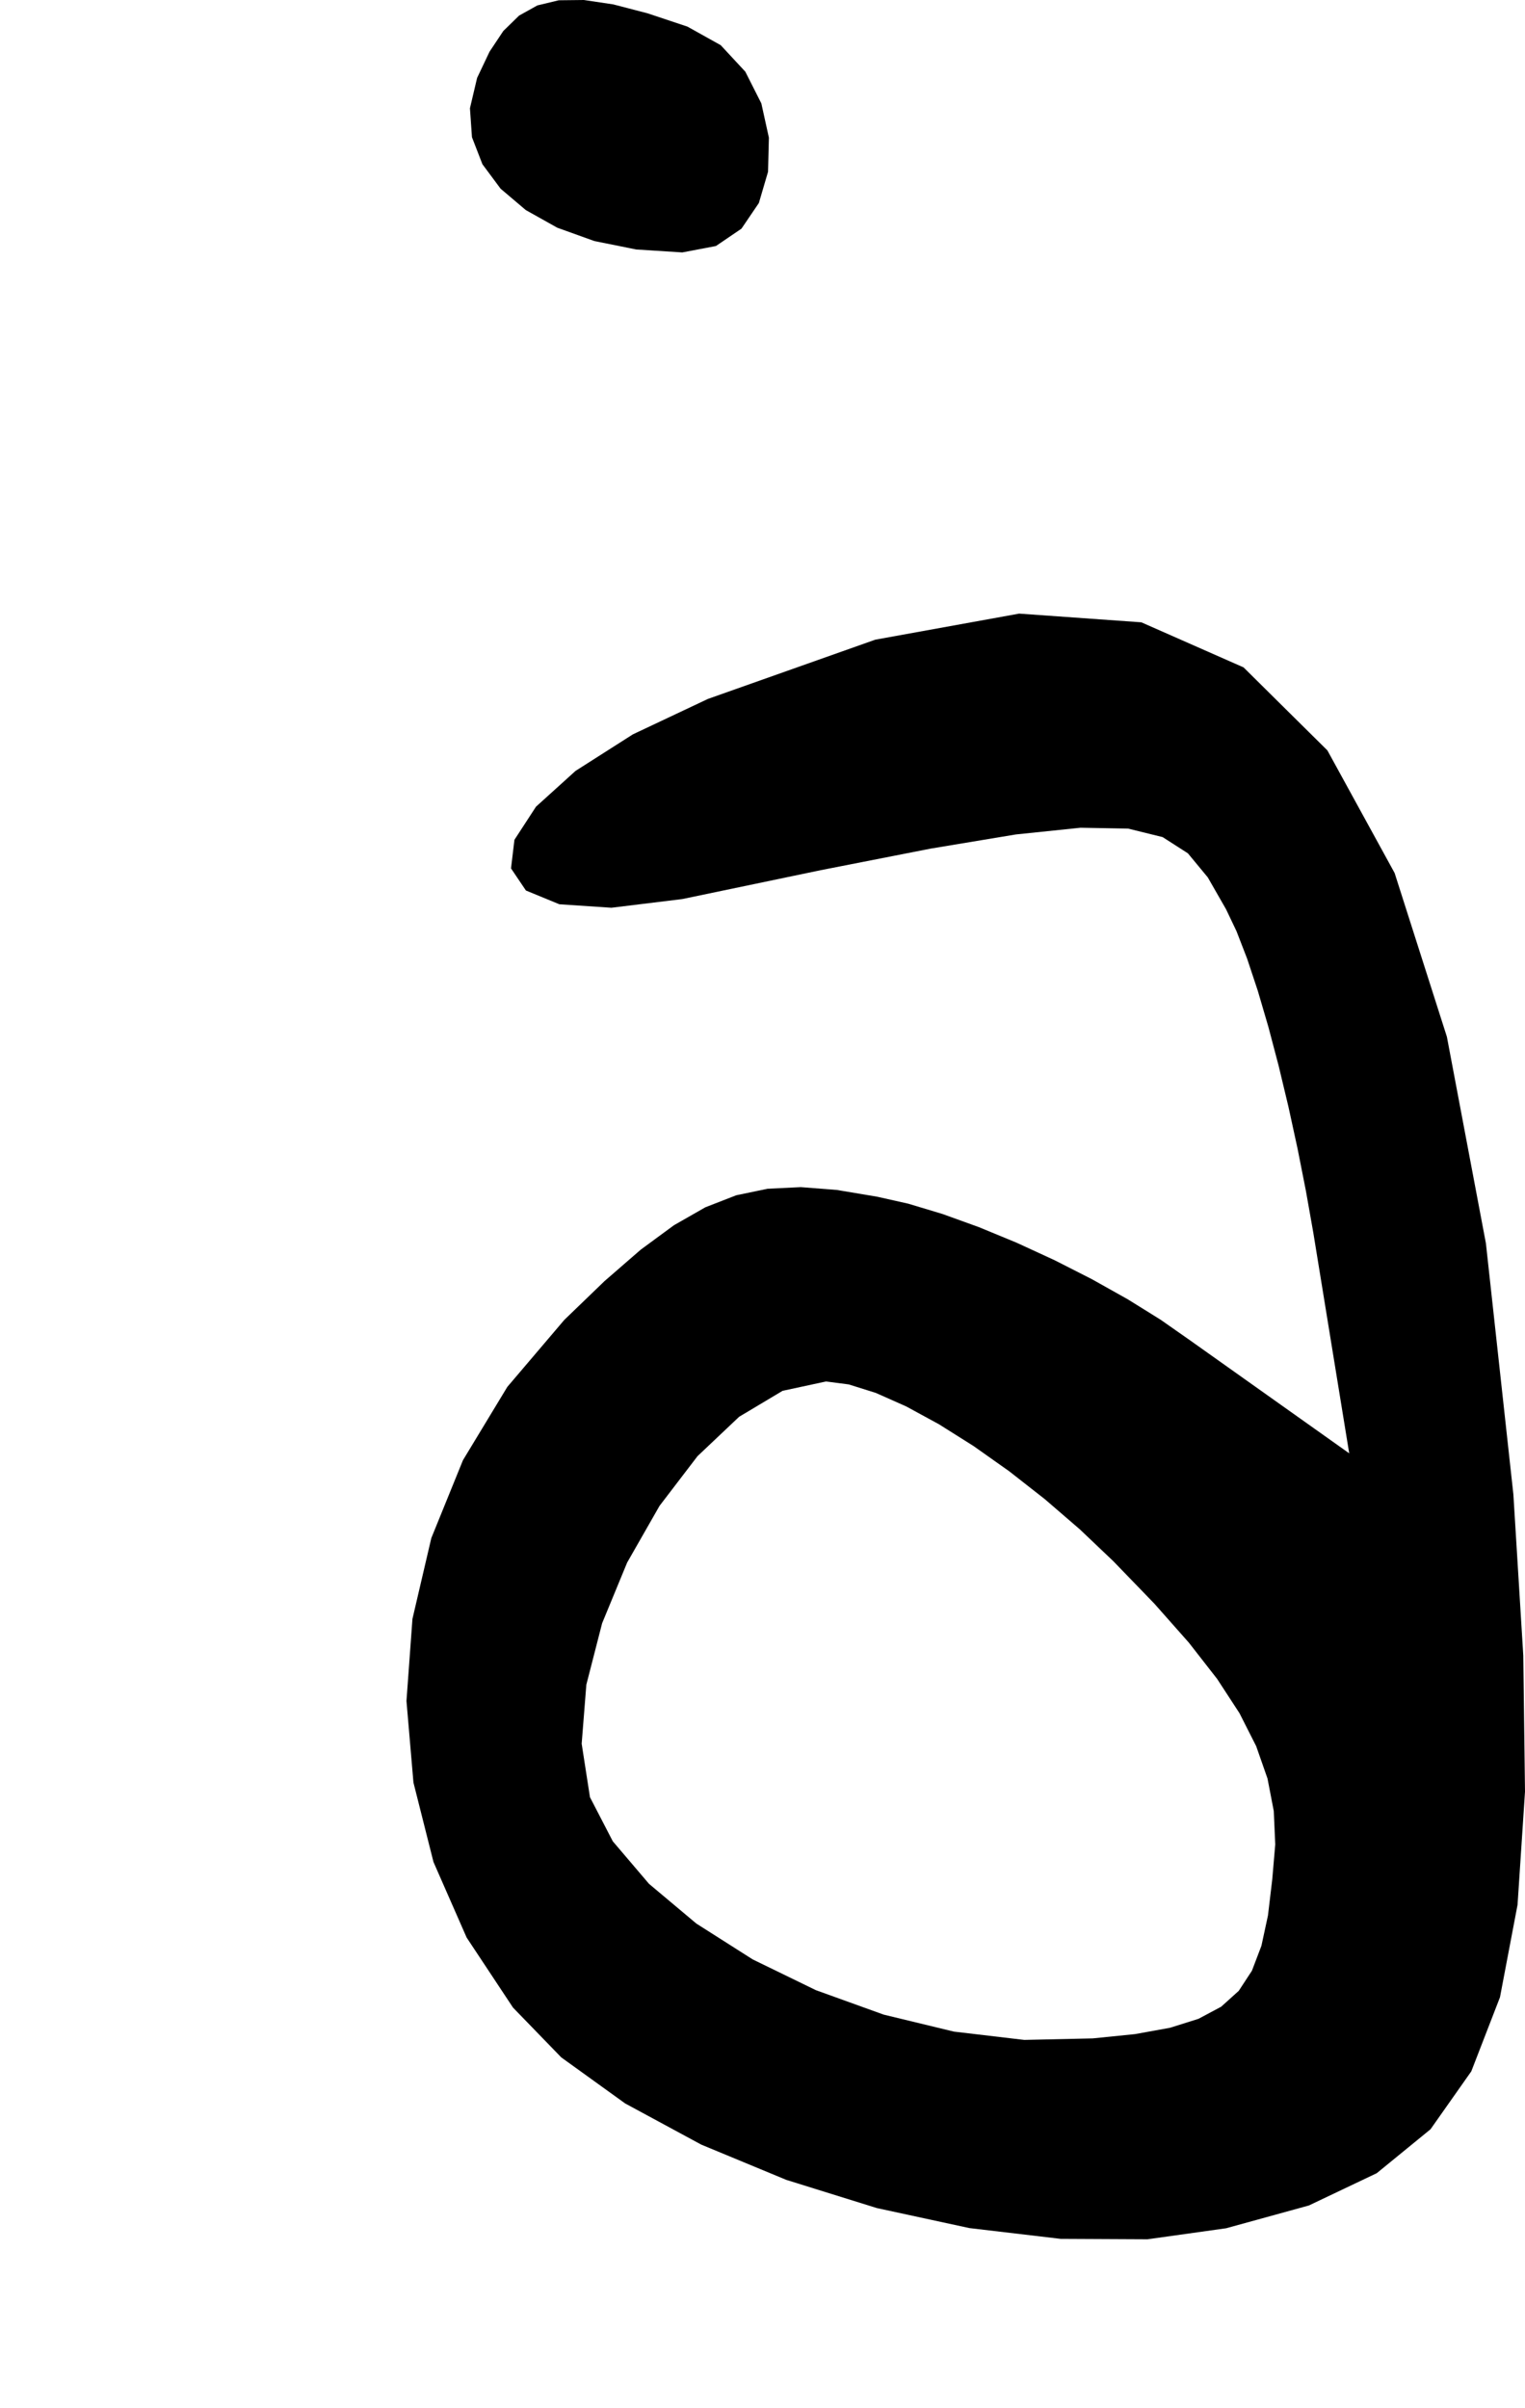 <?xml version="1.0" encoding="utf-8"?>
<svg xmlns="http://www.w3.org/2000/svg"  viewBox="0,0,400,631.334" width="100%">
<path d="M125.14 20.433 L 125.14,20.433 L 123.265,28.381 L 123.793,35.975 L 126.536,43.059 L 131.305,49.479 L 137.913,55.079 L 146.172,59.705 L 155.892,63.201 L 166.885,65.412 L 178.964,66.183 L 178.964,66.183 L 187.782,64.507 L 194.484,59.952 L 199.048,53.226 L 201.454,45.038 L 201.677,36.097 L 199.696,27.111 L 195.49,18.79 L 189.035,11.843 L 180.31,6.977 L 180.31,6.977 L 169.868,3.496 L 160.866,1.155 L 153.149,0.0 L 146.561,0.074 L 140.948,1.421 L 136.154,4.087 L 132.025,8.114 L 128.406,13.548 L 125.14,20.433 L 125.14,20.433 L 125.14,20.433 L 125.14,20.433 L 125.14,20.433 L 125.14,20.433 L 125.14,20.433 L 125.14,20.433 L 125.14,20.433 L 125.14,20.433 L 125.14,20.433M185.692 183.25 L 125.14,20.433 L 123.265,28.381 L 123.793,35.975 L 126.536,43.059 L 131.305,49.479 L 137.913,55.079 L 146.172,59.705 L 155.892,63.201 L 166.885,65.412 L 178.964,66.183 L 178.964,66.183 L 187.782,64.507 L 194.484,59.952 L 199.048,53.226 L 201.454,45.038 L 201.677,36.097 L 199.696,27.111 L 195.49,18.79 L 189.035,11.843 L 180.31,6.977 L 180.31,6.977 L 169.868,3.496 L 160.866,1.155 L 153.149,0.0 L 146.561,0.074 L 140.948,1.421 L 136.154,4.087 L 132.025,8.114 L 128.406,13.548 L 125.14,20.433 L 125.14,20.433 L 125.14,20.433 L 125.14,20.433 L 125.14,20.433 L 125.14,20.433 L 125.14,20.433 L 125.14,20.433 L 125.14,20.433 L 125.14,20.433 L 125.14,20.433 L 185.692,183.25 L 166.014,192.536 L 150.965,202.122 L 140.59,211.508 L 134.932,220.196 L 134.037,227.688 L 137.948,233.486 L 146.711,237.091 L 160.368,238.004 L 178.964,235.728 L 178.964,235.728 L 215.264,228.157 L 244.099,222.501 L 266.478,218.784 L 283.408,217.027 L 295.896,217.252 L 304.952,219.482 L 311.582,223.738 L 316.795,230.043 L 321.597,238.42 L 321.597,238.42 L 324.331,244.162 L 327.12,251.366 L 329.92,259.8 L 332.687,269.23 L 335.376,279.424 L 337.944,290.15 L 340.345,301.175 L 342.536,312.267 L 344.472,323.192 L 344.472,323.192 L 345.519,329.621 L 346.566,336.05 L 347.612,342.479 L 348.659,348.908 L 349.705,355.337 L 350.752,361.766 L 351.799,368.195 L 352.845,374.624 L 353.892,381.053 L 353.892,381.053 L 349.257,377.764 L 344.622,374.474 L 339.987,371.185 L 335.352,367.896 L 330.718,364.607 L 326.083,361.317 L 321.448,358.028 L 316.813,354.739 L 312.178,351.45 L 312.178,351.45 L 304.446,346.038 L 295.773,340.648 L 286.413,335.402 L 276.621,330.422 L 266.651,325.83 L 256.76,321.747 L 247.2,318.295 L 238.228,315.597 L 230.097,313.773 L 230.097,313.773 L 219.53,312.001 L 210.048,311.259 L 201.341,311.68 L 193.099,313.396 L 185.013,316.542 L 176.771,321.249 L 168.065,327.65 L 158.583,335.878 L 148.016,346.067 L 148.016,346.067 L 133.068,363.636 L 121.432,382.854 L 113.13,403.28 L 108.183,424.47 L 106.614,445.981 L 108.445,467.37 L 113.698,488.195 L 122.396,508.011 L 134.56,526.377 L 134.56,526.377 L 147.22,539.436 L 163.978,551.51 L 183.948,562.309 L 206.243,571.548 L 229.979,578.937 L 254.268,584.188 L 278.225,587.014 L 300.963,587.126 L 321.597,584.238 L 321.597,584.238 L 343.319,578.259 L 361.109,569.8 L 375.222,558.273 L 385.913,543.091 L 393.436,523.667 L 398.047,499.415 L 400.0,469.748 L 399.55,434.077 L 396.951,391.818 L 396.951,391.818 L 389.75,326.013 L 379.515,271.847 L 365.803,228.901 L 348.17,196.752 L 326.173,174.981 L 299.37,163.166 L 267.318,160.886 L 229.573,167.721 L 185.692,183.25 L 185.692,183.25 L 185.692,183.25 L 185.692,183.25 L 185.692,183.25 L 185.692,183.25 L 185.692,183.25 L 185.692,183.25 L 185.692,183.25 L 185.692,183.25 L 185.692,183.25 L 291.994,409.31 L 291.994,409.31 L 291.994,409.31 L 291.994,409.31 L 291.994,409.31 L 291.994,409.31 L 291.994,409.31 L 291.994,409.31 L 291.994,409.31 L 291.994,409.31 L 291.994,409.31 L 302.772,420.455 L 311.833,430.692 L 319.255,440.209 L 325.115,449.195 L 329.492,457.837 L 332.462,466.324 L 334.103,474.844 L 334.492,483.586 L 333.708,492.737 L 333.708,492.737 L 332.58,502.23 L 330.865,510.173 L 328.375,516.709 L 324.922,521.982 L 320.316,526.137 L 314.371,529.317 L 306.897,531.667 L 297.707,533.33 L 286.612,534.451 L 286.612,534.451 L 268.667,534.851 L 250.201,532.671 L 231.791,528.221 L 214.012,521.811 L 197.441,513.75 L 182.652,504.349 L 170.222,493.919 L 160.728,482.768 L 154.744,471.208 L 154.744,471.208 L 152.569,457.192 L 153.795,441.715 L 157.933,425.607 L 164.497,409.698 L 172.999,394.819 L 182.951,381.8 L 193.867,371.473 L 205.26,364.668 L 216.641,362.214 L 216.641,362.214 L 222.636,362.988 L 229.717,365.212 L 237.672,368.743 L 246.292,373.437 L 255.366,379.15 L 264.684,385.737 L 274.035,393.056 L 283.208,400.962 L 291.994,409.31 L 291.994,409.31 L 291.994,409.31 L 291.994,409.31 L 291.994,409.31 L 291.994,409.31 L 291.994,409.31 L 291.994,409.31 L 291.994,409.31 L 291.994,409.31 L 291.994,409.31"/></svg>
